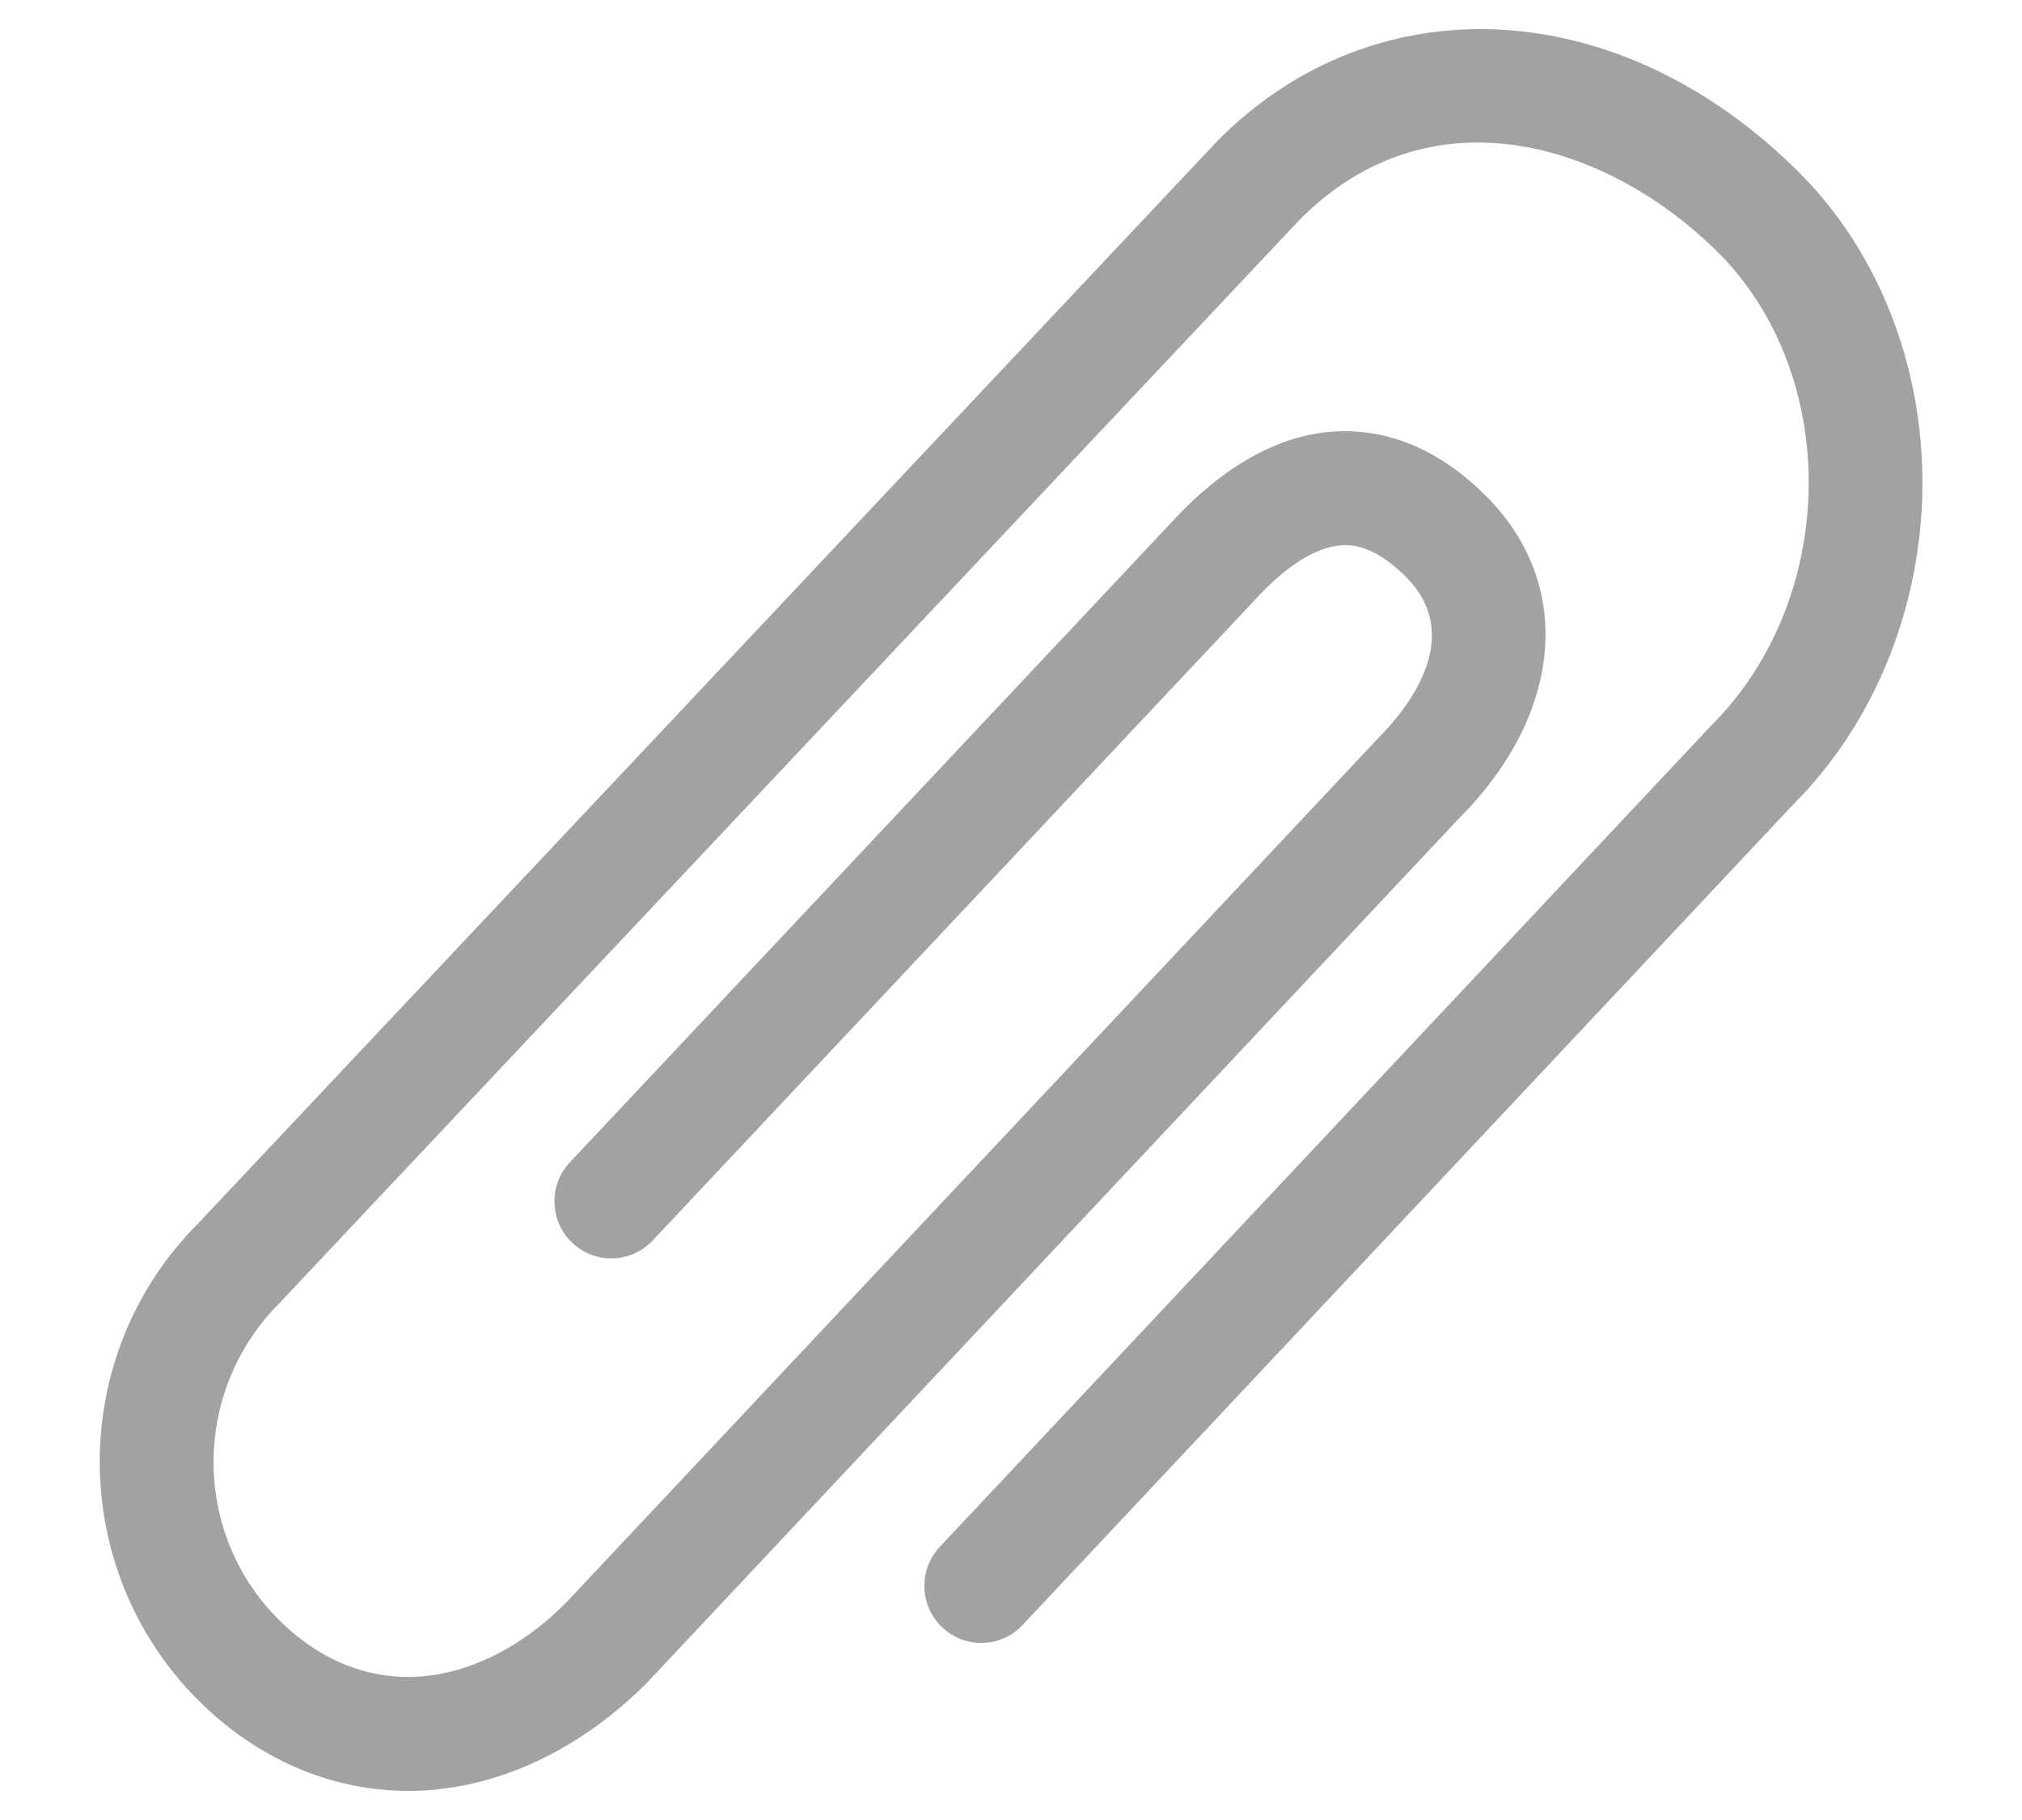 <svg width="20" height="18" viewBox="0 0 20 18" fill="none" xmlns="http://www.w3.org/2000/svg">
<path d="M4.037 17.712C3.274 17.712 2.541 17.396 1.957 16.812C0.663 15.513 0.663 13.401 1.957 12.103L12.052 1.383C13.627 -0.194 16.039 -0.053 17.8 1.71C18.589 2.501 19.031 3.64 19.015 4.838C18.998 6.022 18.535 7.156 17.744 7.949L10.115 16.071C9.903 16.299 9.547 16.309 9.32 16.095C9.094 15.882 9.083 15.525 9.296 15.298L16.937 7.164C17.534 6.565 17.877 5.716 17.89 4.822C17.902 3.927 17.579 3.084 17.004 2.507C15.924 1.425 14.166 0.858 12.859 2.169L2.764 12.888C1.897 13.758 1.897 15.156 2.753 16.015C3.155 16.417 3.632 16.612 4.139 16.582C4.641 16.551 5.158 16.293 5.593 15.857L13.625 7.308C13.916 7.016 14.501 6.301 13.906 5.705C13.569 5.367 13.332 5.388 13.254 5.394C13.031 5.414 12.772 5.568 12.502 5.838L6.456 12.268C6.243 12.495 5.887 12.506 5.661 12.292C5.435 12.079 5.424 11.721 5.637 11.495L11.694 5.053C12.17 4.575 12.657 4.316 13.152 4.271C13.539 4.237 14.114 4.319 14.701 4.908C15.572 5.78 15.463 7.06 14.432 8.093L6.4 16.642C5.759 17.285 4.985 17.659 4.208 17.707C4.151 17.711 4.094 17.712 4.037 17.712L4.037 17.712Z" fill="#A2A2A2"/>
</svg>
